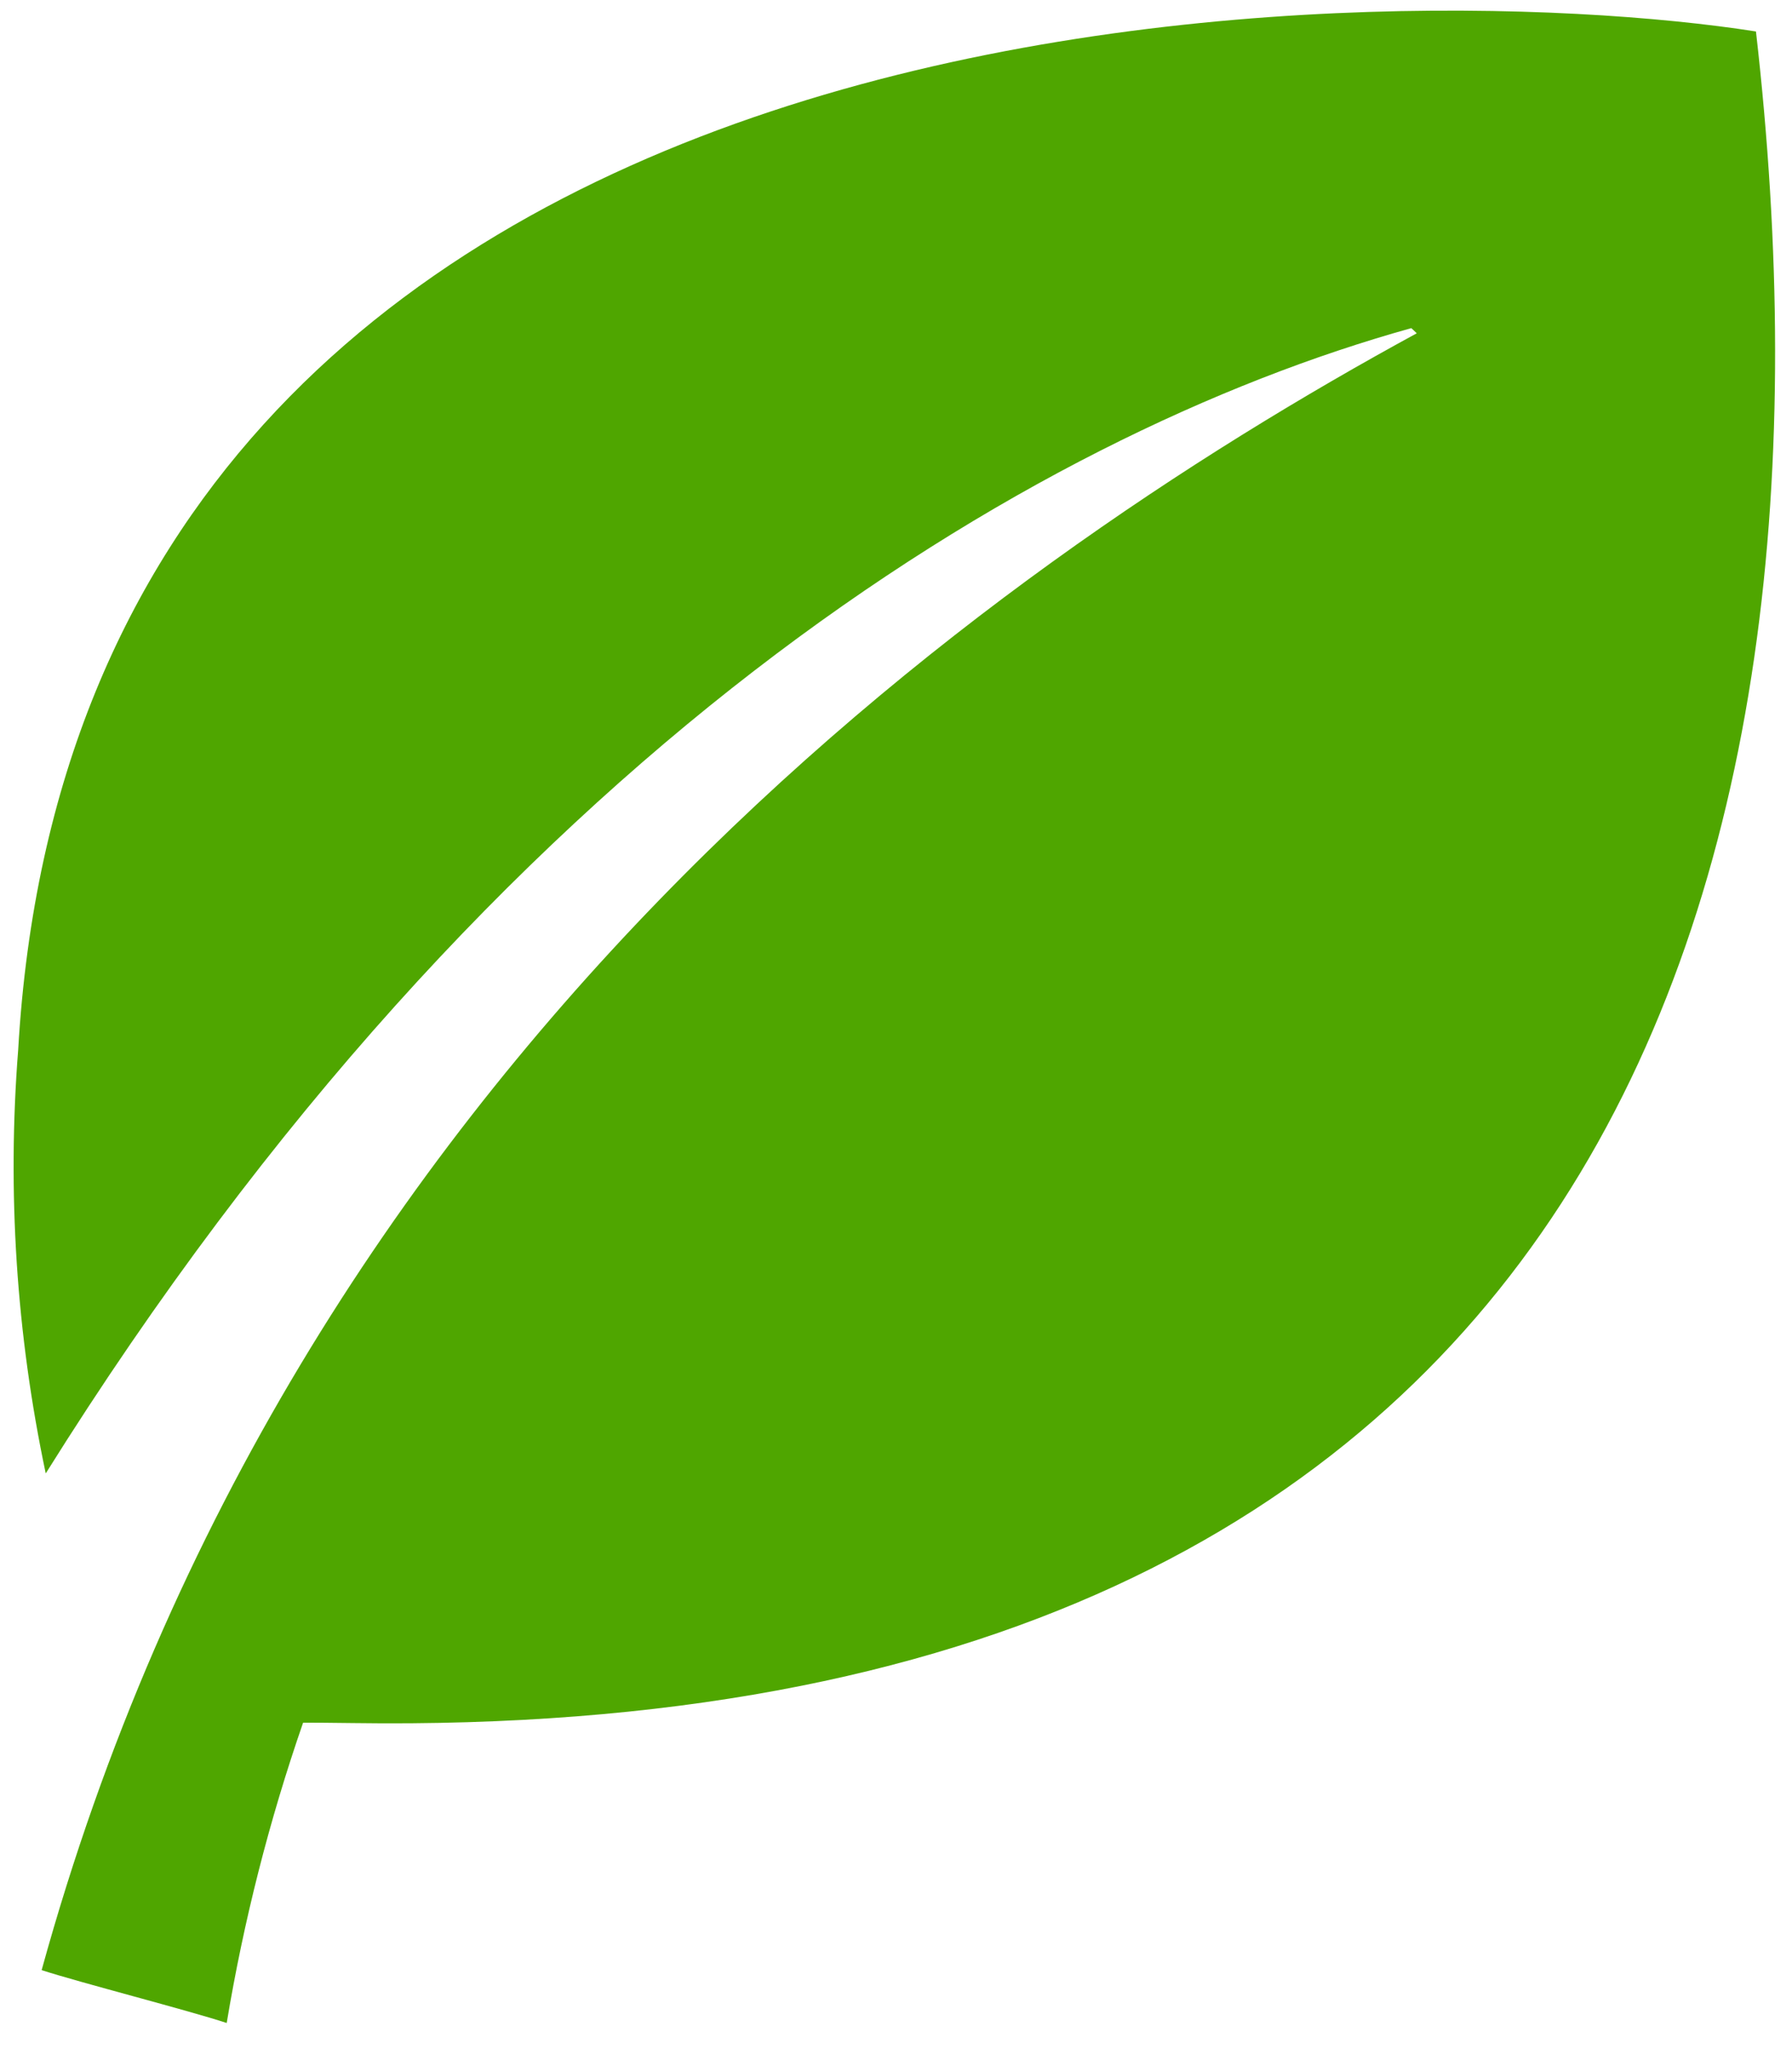 <svg width="63" height="72" viewBox="0 0 63 72" fill="none" xmlns="http://www.w3.org/2000/svg">
<path d="M61.733 1.106C48.626 -0.949 2.828 -1.271 0.639 36.894C0.247 41.874 0.574 46.884 1.608 51.772C17.407 26.505 36.193 15.268 49.616 11.53C49.622 11.537 49.788 11.685 49.808 11.711C34.408 20.091 10.259 37.31 1.464 69.225C2.776 69.653 6.662 70.649 7.97 71.083C8.566 67.496 9.465 63.966 10.656 60.53C11 60.529 11.46 60.532 12.409 60.544C56.476 61.169 65.164 31.058 61.733 1.106Z" fill="#4FA600"/>
</svg>
